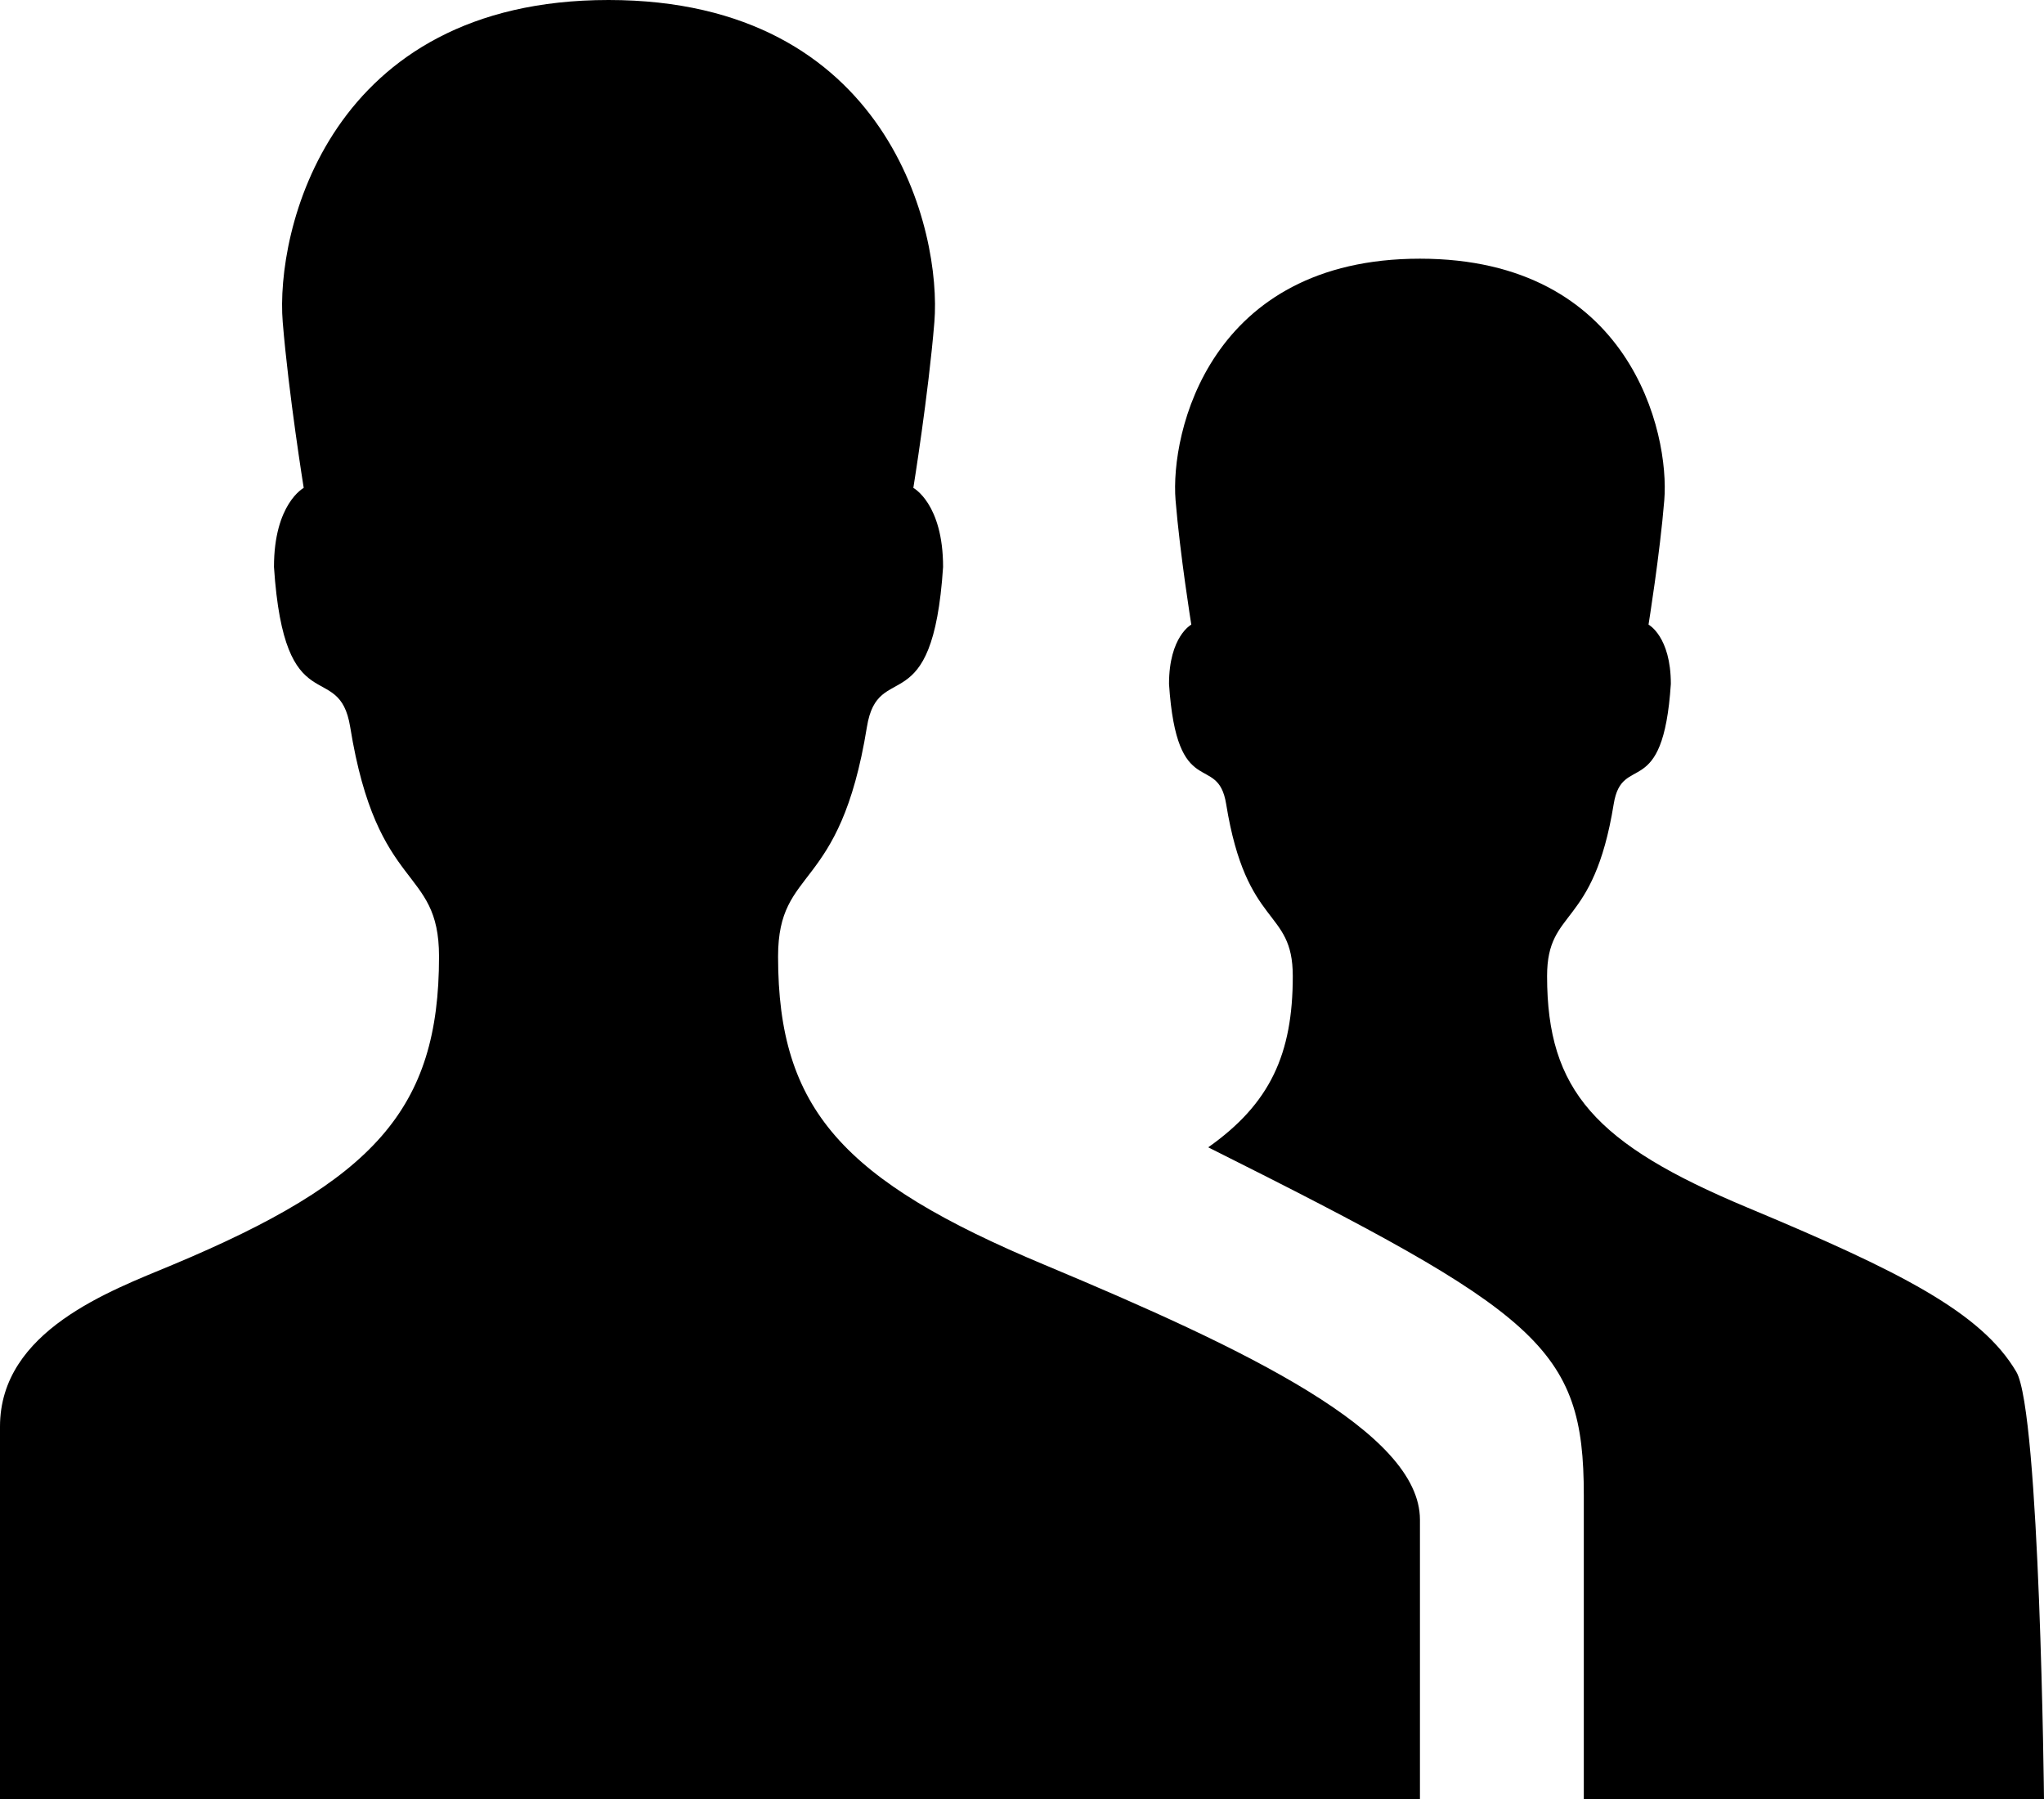 <svg viewBox="0 0 100 88" xmlns="http://www.w3.org/2000/svg"><path d="M100 88s-.197-18.934-1.354-20.896c-1.721-2.923-5.729-4.932-13.17-8.041-7.416-3.101-9.787-5.716-9.787-11.316 0-3.364 2.264-2.264 3.26-8.419.412-2.555 2.412-.043 2.795-5.872 0-2.324-1.092-2.903-1.092-2.903s.555-3.437.771-6.084c.27-3.298-1.662-11.815-11.955-11.815-10.295 0-12.225 8.518-11.955 11.815.217 2.647.77 6.084.77 6.084s-1.09.579-1.09 2.903c.383 5.829 2.381 3.317 2.795 5.872.994 6.155 3.26 5.056 3.26 8.419 0 3.807-1.102 6.235-4.137 8.375 16.203 8.111 18.375 9.764 18.375 17.015V88H100zM51.117 61.877c-9.891-4.134-13.051-7.621-13.051-15.086 0-4.483 3.02-3.019 4.346-11.228.549-3.404 3.217-.056 3.727-7.829 0-3.098-1.455-3.868-1.455-3.868s.74-4.583 1.029-8.112C46.072 11.357 43.498 0 29.771 0c-13.724 0-16.3 11.357-15.939 15.754.289 3.529 1.027 8.112 1.027 8.112s-1.455.77-1.455 3.868c.512 7.773 3.178 4.425 3.729 7.829 1.326 8.208 4.346 6.744 4.346 11.228 0 7.465-3.162 10.952-13.051 15.086C5.414 63.137 0 65.088 0 69.783V88h69.469V74.341c0-4.282-8.432-8.316-18.352-12.464z"/></svg>